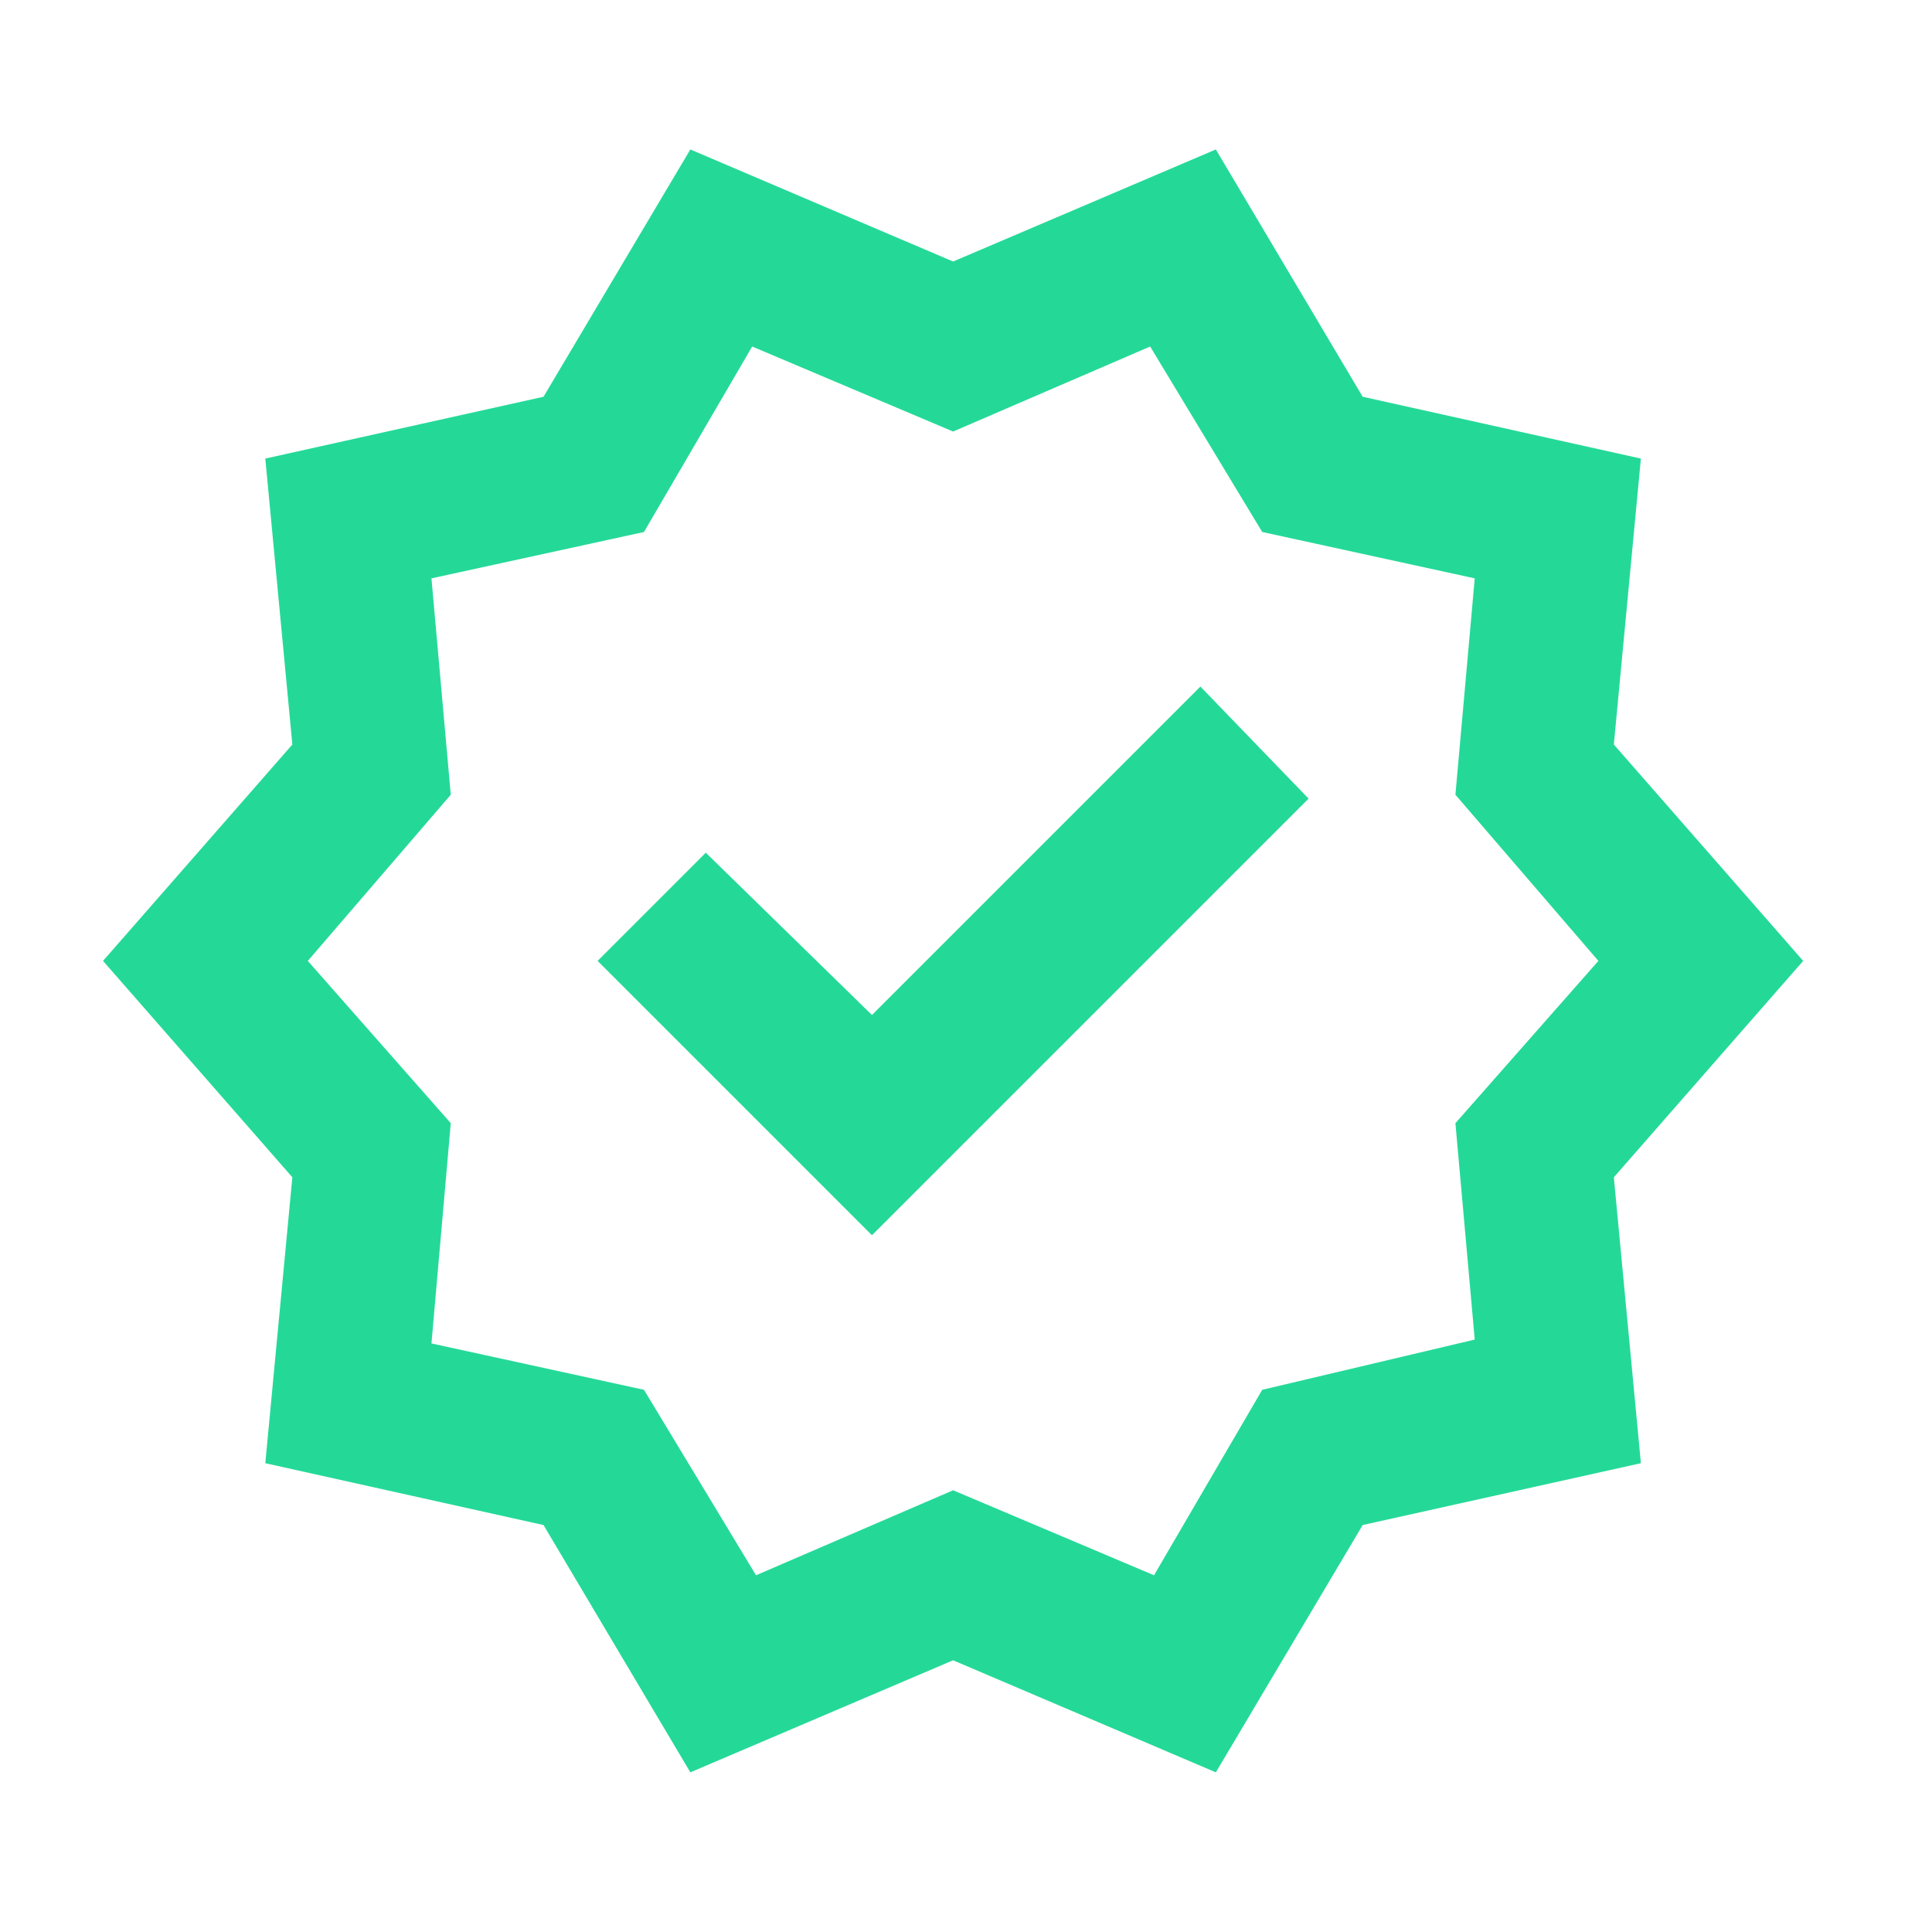 <svg width="25" height="25" viewBox="0 0 25 25" fill="none" xmlns="http://www.w3.org/2000/svg">
<path d="M8.933 22.934L7.033 19.734L3.433 18.934L3.783 15.234L1.333 12.434L3.783 9.634L3.433 5.934L7.033 5.134L8.933 1.934L12.333 3.384L15.733 1.934L17.633 5.134L21.233 5.934L20.883 9.634L23.333 12.434L20.883 15.234L21.233 18.934L17.633 19.734L15.733 22.934L12.333 21.484L8.933 22.934ZM9.783 20.384L12.333 19.284L14.933 20.384L16.333 17.984L19.083 17.334L18.833 14.534L20.683 12.434L18.833 10.284L19.083 7.484L16.333 6.884L14.883 4.484L12.333 5.584L9.733 4.484L8.333 6.884L5.583 7.484L5.833 10.284L3.983 12.434L5.833 14.534L5.583 17.384L8.333 17.984L9.783 20.384ZM11.283 15.984L16.933 10.334L15.533 8.884L11.283 13.134L9.133 11.034L7.733 12.434L11.283 15.984Z" fill="#24D998"/>
</svg>
